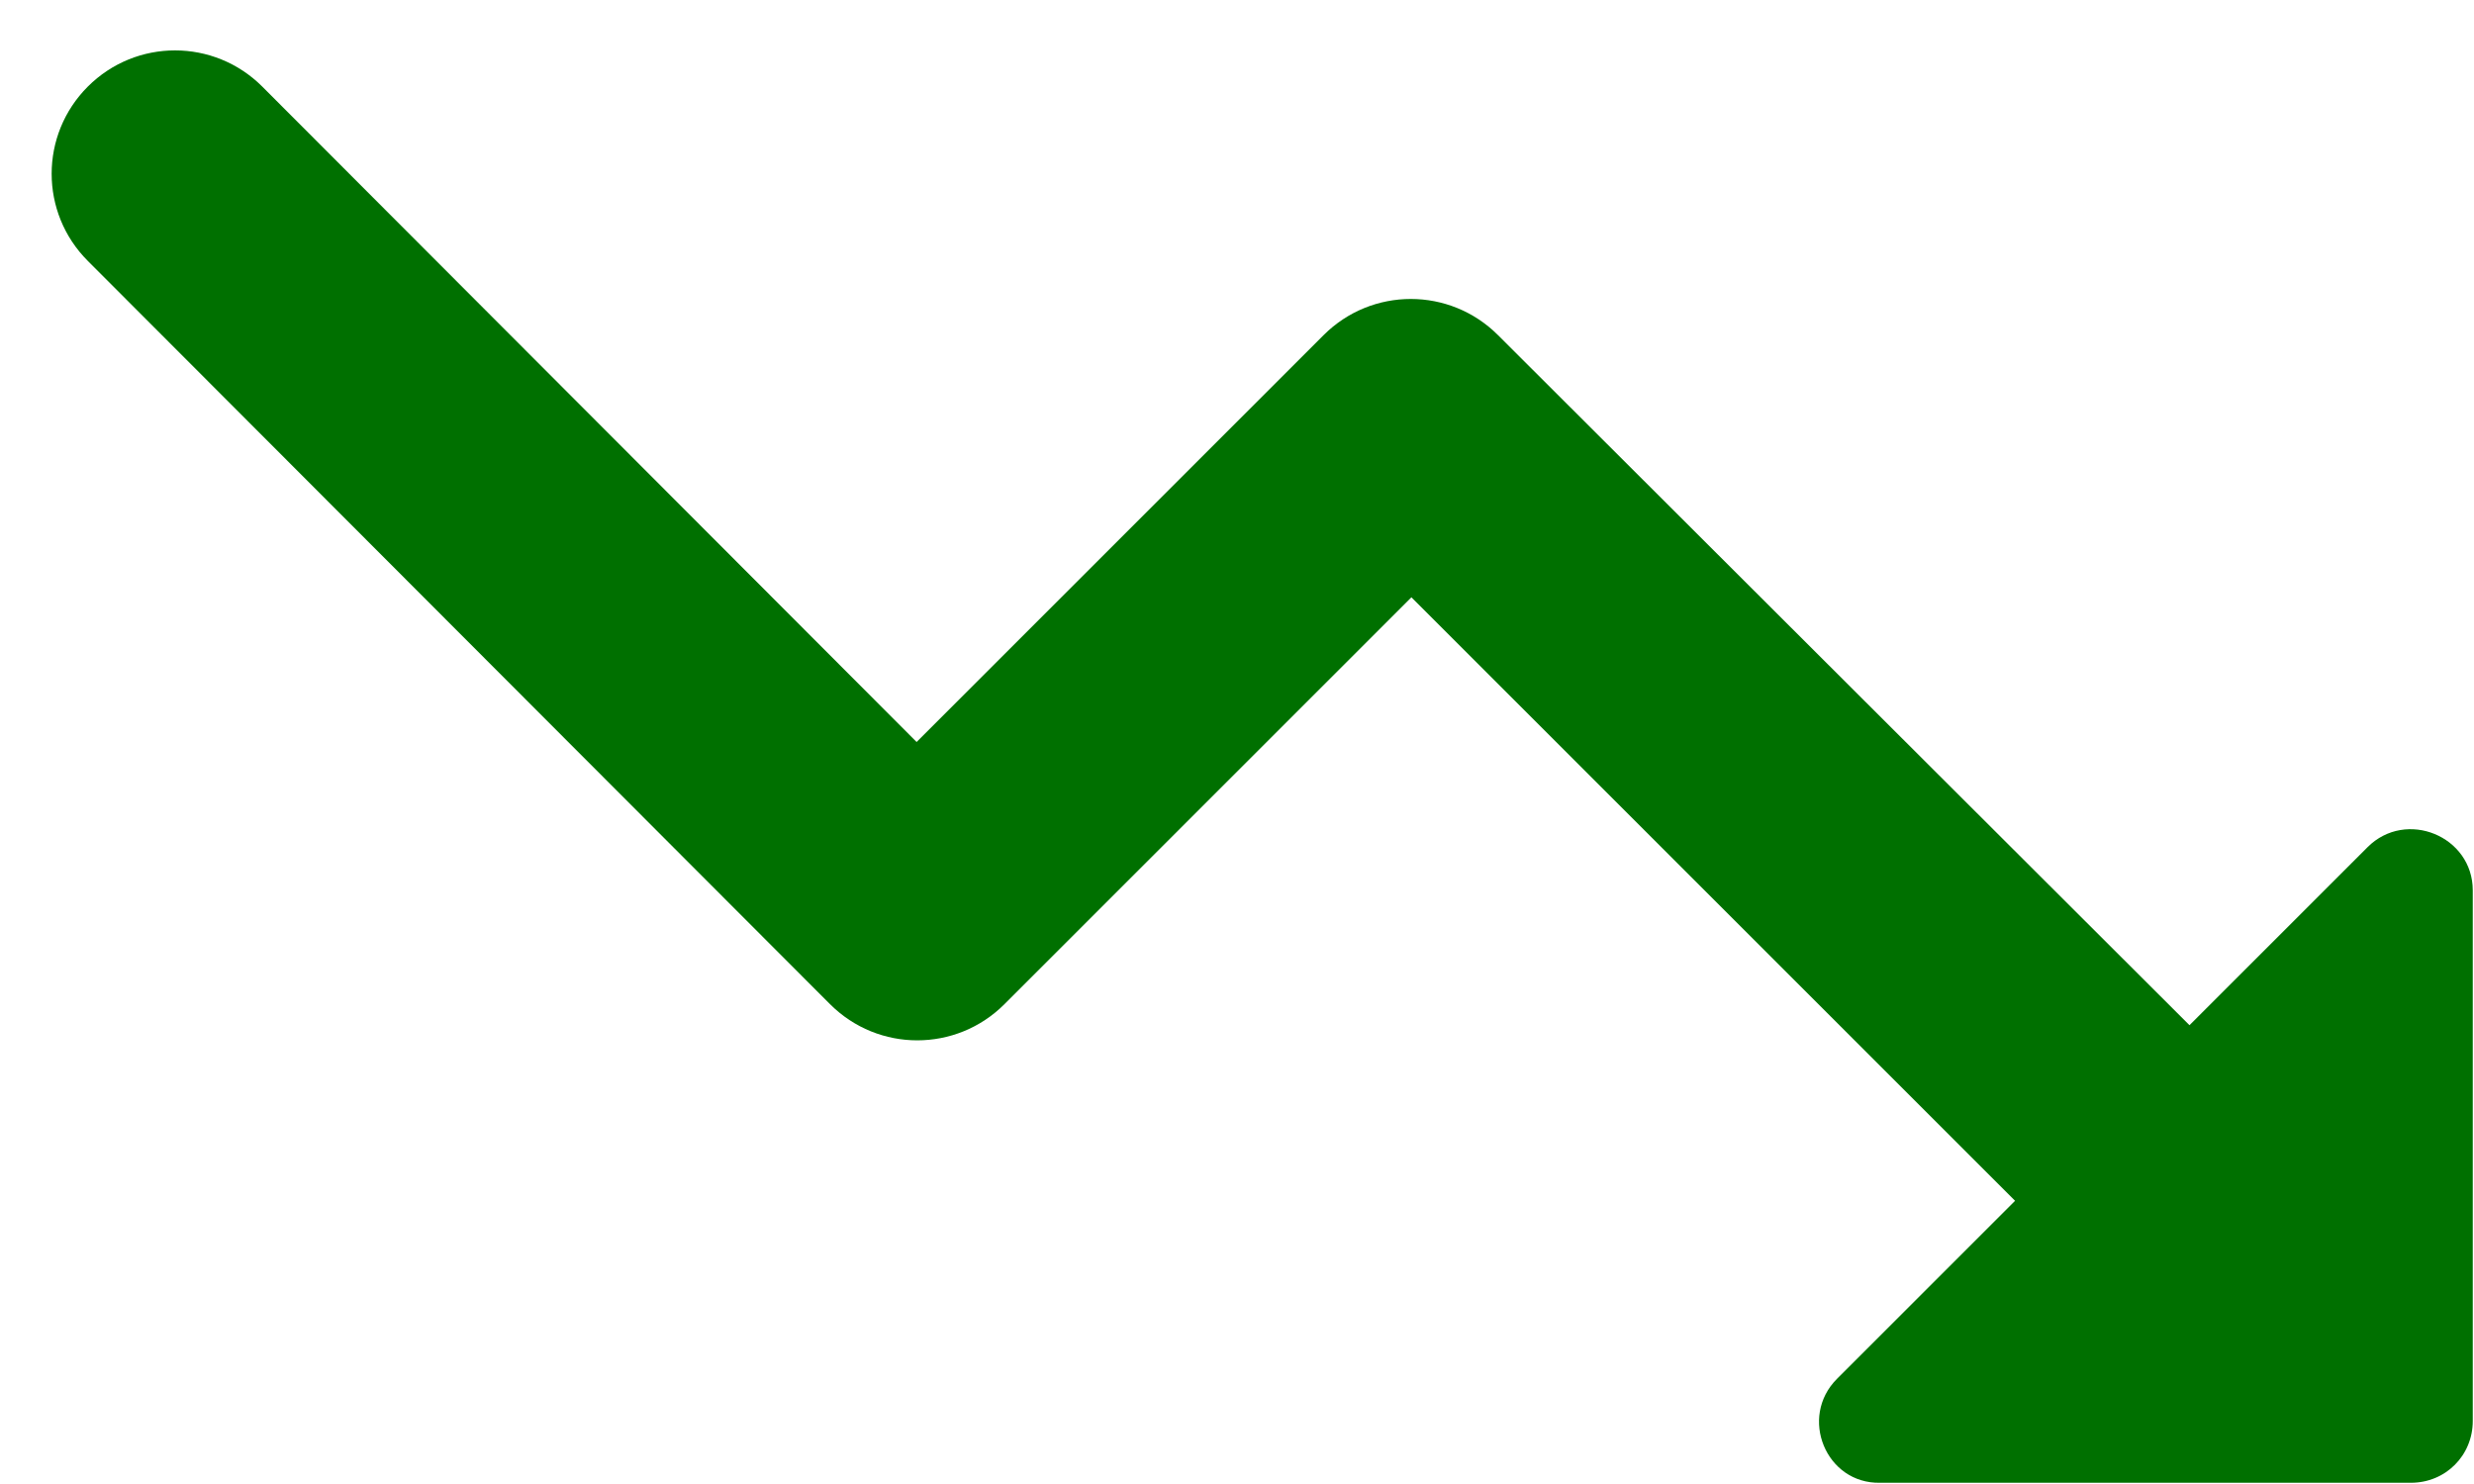 <?xml version="1.0" encoding="UTF-8"?>
<svg width="20px" height="12px" viewBox="0 0 20 12" version="1.1" xmlns="http://www.w3.org/2000/svg" xmlns:xlink="http://www.w3.org/1999/xlink">
    <!-- Generator: Sketch 54.1 (76490) - https://sketchapp.com -->
    <title>icon/alert/trending/down/positive</title>
    <desc>Created with Sketch.</desc>
    <g id="Page-1" stroke="none" stroke-width="1" fill="none" fill-rule="evenodd">
        <g id="icon/alert/trending/down/positive" transform="translate(-2, -6)">
            <g id="round-trending_down-24px">
                <polygon id="Path" points="0 0 24 0 24 24 0 24"></polygon>
                <path d="M16.85,17.15 L18.29,15.71 L13.41,10.83 L10.12,14.12 C9.73,14.51 9.1,14.51 8.71,14.12 L2.71,8.11 C2.32,7.72 2.32,7.09 2.71,6.7 C3.1,6.31 3.73,6.31 4.12,6.7 L9.41,12 L12.7,8.71 C13.09,8.32 13.72,8.32 14.11,8.71 L19.7,14.29 L21.14,12.85 C21.45,12.54 21.99,12.76 21.99,13.2 L21.99,17.49 C21.99,17.77 21.77,17.99 21.49,17.99 L17.2,17.99 C16.76,18 16.54,17.46 16.85,17.15 L16.85,17.15 Z" id="Path" fill="#007000"></path>
            </g>
        </g>
    </g>
</svg>